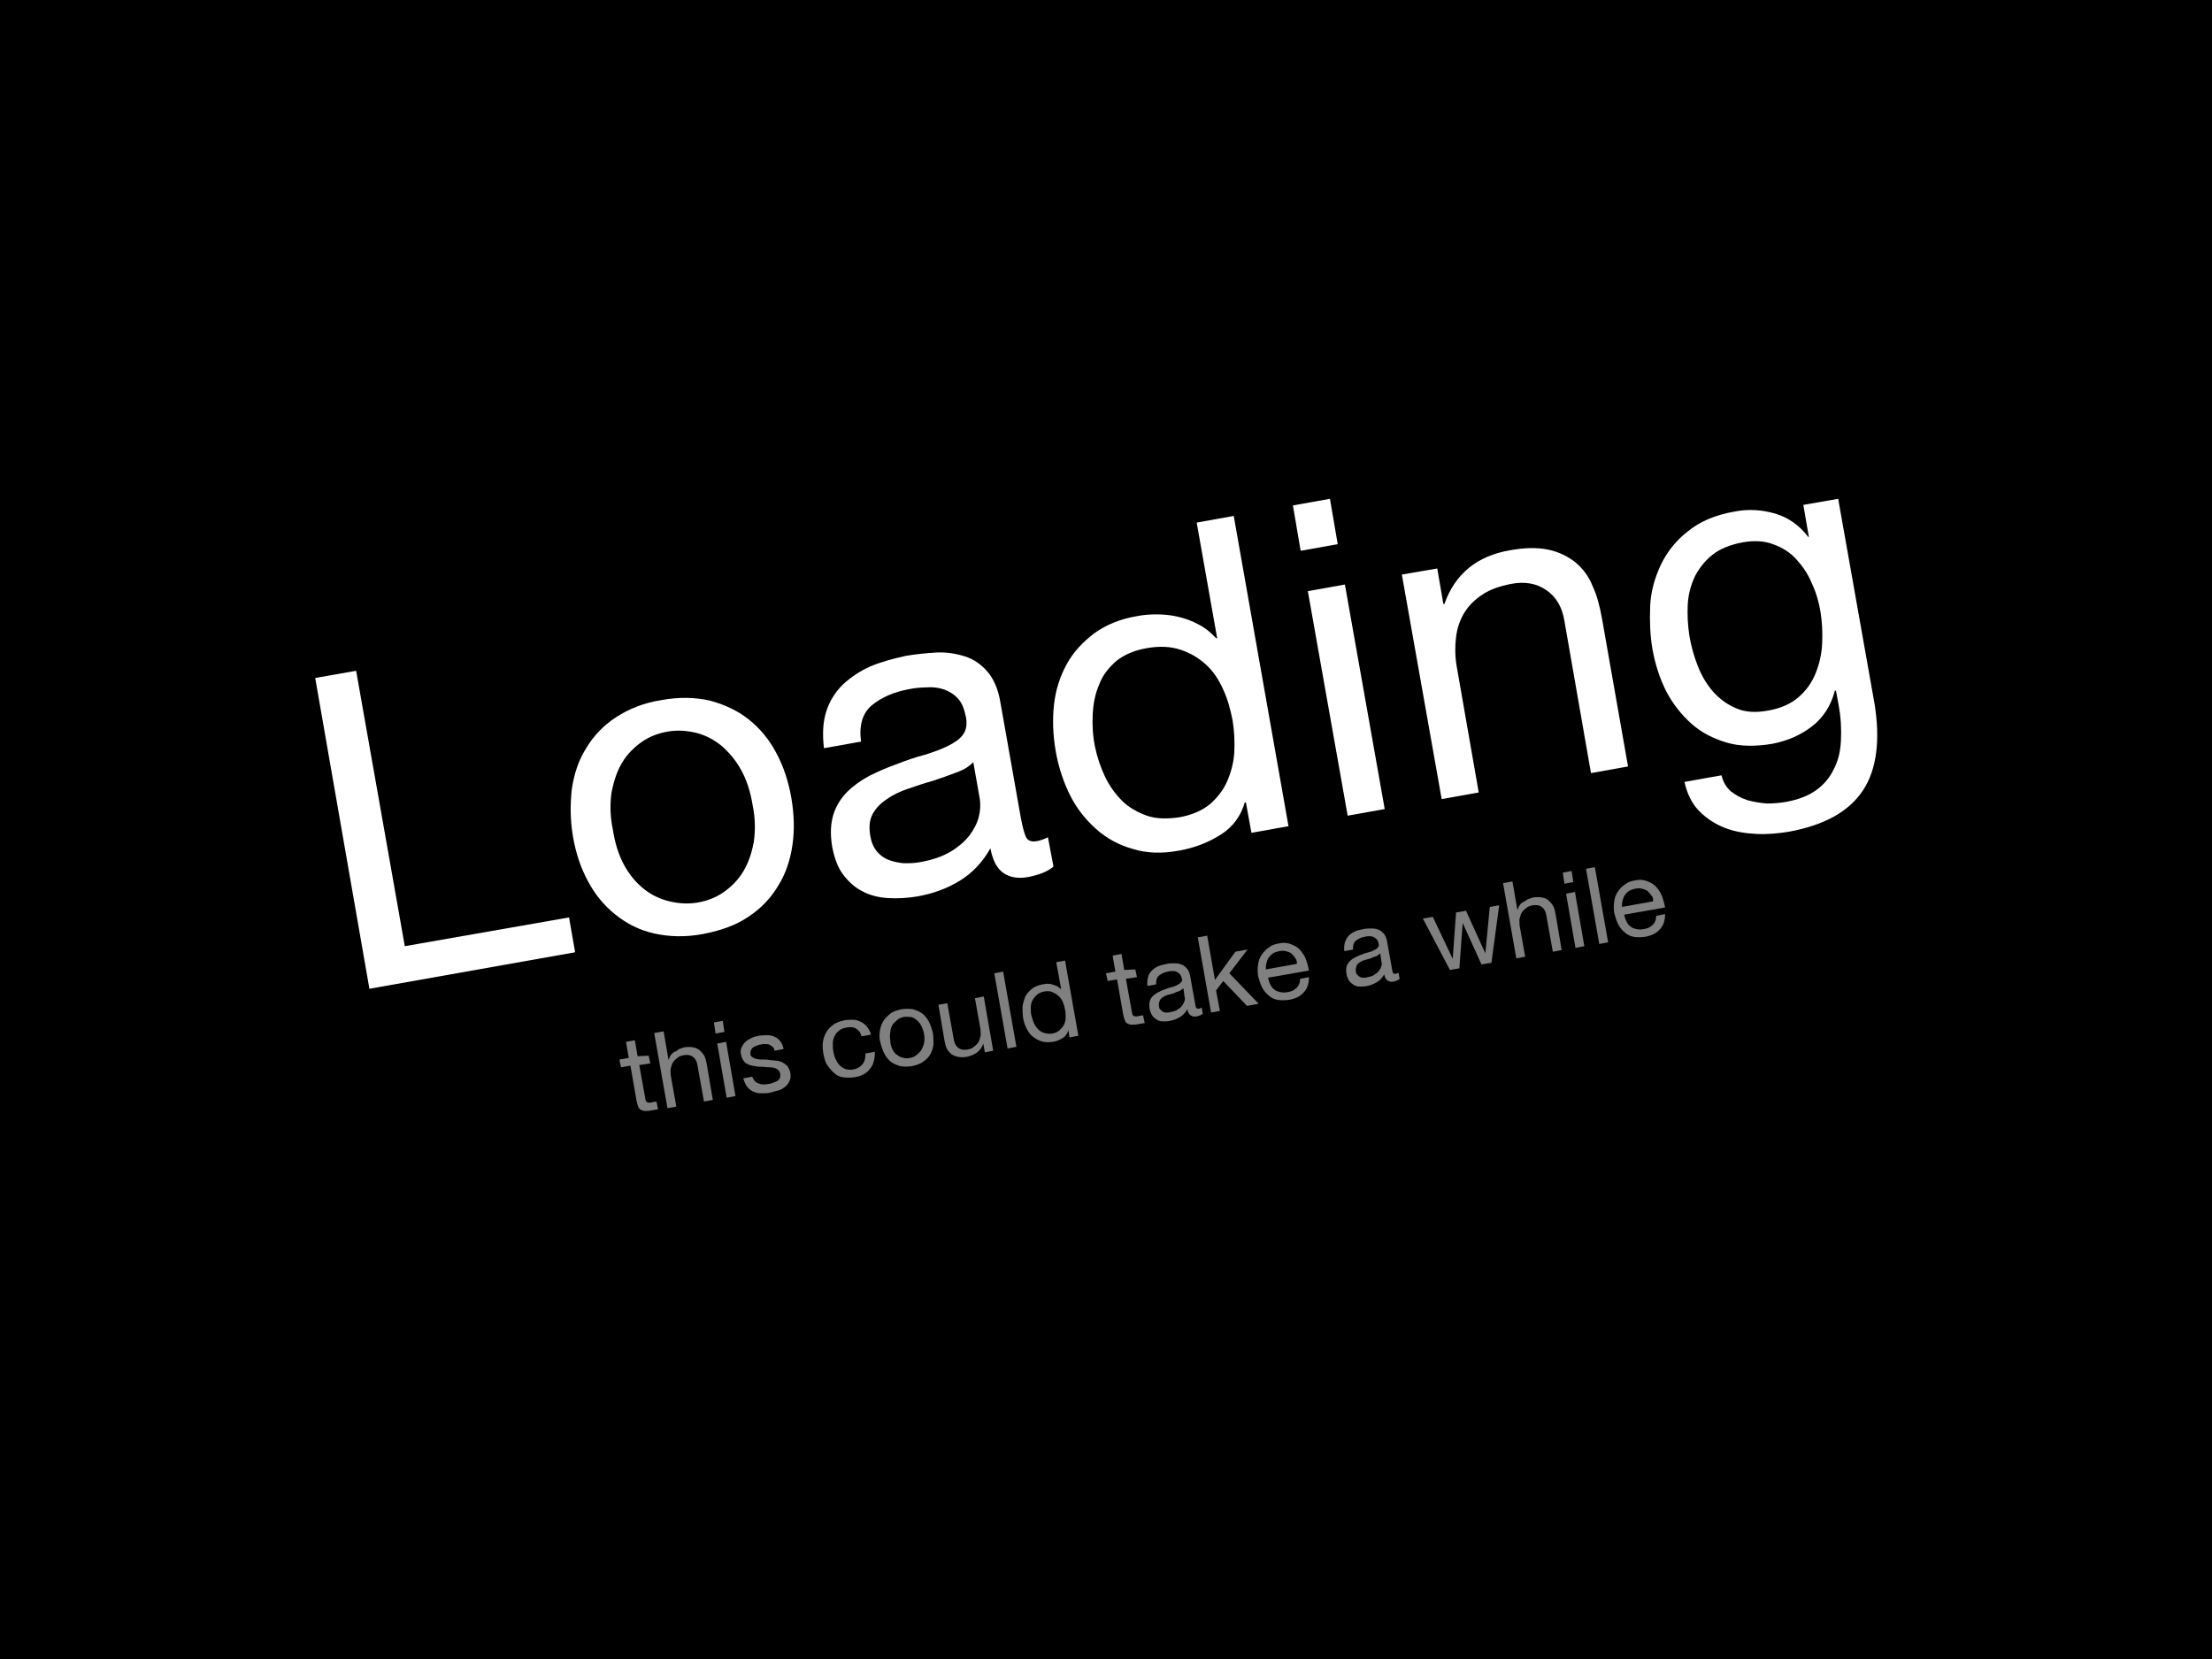 <?xml version="1.0" encoding="utf-8"?>
<!-- Generator: Adobe Illustrator 19.2.1, SVG Export Plug-In . SVG Version: 6.00 Build 0)  -->
<svg version="1.1" id="Layer_1" xmlns="http://www.w3.org/2000/svg" xmlns:xlink="http://www.w3.org/1999/xlink" x="0px" y="0px"
	 viewBox="0 0 400 300" style="enable-background:new 0 0 400 300;" xml:space="preserve">
<style type="text/css">
	.st0{fill:#FFFFFF;}
	.st1{fill:#808080;}
</style>
<rect width="400" height="300"/>
<g>
	<g>
		<path class="st0" d="M64.4,121.3l8.8,49.8l29.7-5.2l1.1,6.3l-37.2,6.6L57,122.6L64.4,121.3z"/>
		<path class="st0" d="M103.4,142.7c0.4-2.7,1.2-5.2,2.6-7.4c1.3-2.2,3.1-4.1,5.4-5.6c2.3-1.5,5-2.6,8.2-3.1
			c3.2-0.6,6.2-0.5,8.8,0.1c2.6,0.7,5,1.8,7,3.4c2,1.6,3.7,3.6,5,6.1c1.3,2.4,2.2,5.2,2.7,8.1s0.6,5.8,0.2,8.5
			c-0.4,2.7-1.2,5.2-2.6,7.4c-1.3,2.2-3.1,4.1-5.4,5.6c-2.2,1.5-5,2.5-8.2,3.1c-3.2,0.6-6.1,0.5-8.8-0.1c-2.7-0.6-5-1.8-7-3.4
			c-2-1.6-3.7-3.6-5-6.1c-1.3-2.4-2.2-5.1-2.7-8.1S103.1,145.5,103.4,142.7z M112.9,156.5c1,1.8,2.2,3.2,3.6,4.3
			c1.4,1.1,2.9,1.8,4.6,2.2c1.7,0.4,3.4,0.5,5.1,0.2c1.7-0.3,3.3-0.9,4.7-1.9c1.4-1,2.6-2.2,3.5-3.7c0.9-1.5,1.5-3.2,1.9-5.3
			c0.3-2,0.3-4.3-0.2-6.7c-0.4-2.5-1.1-4.6-2.1-6.4c-1-1.8-2.2-3.2-3.6-4.4c-1.4-1.1-2.9-1.9-4.6-2.3c-1.7-0.4-3.4-0.5-5.1-0.2
			s-3.3,0.9-4.7,1.9c-1.4,1-2.6,2.2-3.5,3.7c-0.9,1.5-1.5,3.3-1.9,5.3c-0.3,2-0.3,4.3,0.2,6.7C111.2,152.5,111.9,154.7,112.9,156.5z
			"/>
		<path class="st0" d="M190.5,156.7c-1,0.9-2.6,1.5-4.6,1.9c-1.7,0.3-3.2,0.1-4.4-0.7c-1.2-0.8-2-2.3-2.4-4.5
			c-1.4,2.5-3.3,4.5-5.6,5.9s-4.8,2.3-7.6,2.8c-1.8,0.3-3.6,0.4-5.3,0.3c-1.7-0.1-3.3-0.5-4.6-1.2c-1.4-0.7-2.5-1.7-3.5-3
			c-1-1.3-1.6-3-2-5c-0.4-2.3-0.3-4.3,0.2-5.9c0.5-1.6,1.4-3,2.5-4.1c1.1-1.1,2.5-2.1,4-2.9c1.6-0.8,3.2-1.5,4.9-2.1
			c1.8-0.7,3.5-1.3,5.1-1.7c1.6-0.5,3-1,4.2-1.6c1.2-0.6,2.1-1.2,2.7-2c0.6-0.8,0.8-1.8,0.6-3.1c-0.3-1.5-0.7-2.6-1.4-3.4
			c-0.7-0.8-1.5-1.3-2.5-1.7c-0.9-0.3-2-0.5-3.1-0.4c-1.1,0-2.2,0.1-3.2,0.3c-2.8,0.5-5.1,1.5-6.8,2.9c-1.7,1.4-2.4,3.6-2,6.6
			l-6.7,1.2c-0.3-2.5-0.2-4.7,0.4-6.6s1.6-3.5,3-4.9c1.4-1.3,3-2.4,5-3.3c1.9-0.8,4.1-1.4,6.4-1.9c1.8-0.3,3.7-0.5,5.5-0.6
			c1.9-0.1,3.6,0.2,5.2,0.7s3,1.5,4.1,2.8s1.9,3.1,2.3,5.5l3.7,20.9c0.3,1.6,0.6,2.7,0.9,3.4c0.3,0.7,1,1,2,0.8
			c0.6-0.1,1.2-0.3,2-0.7L190.5,156.7z M176,137.8c-0.7,0.8-1.7,1.4-3.1,1.9c-1.3,0.5-2.7,1-4.2,1.5c-1.5,0.4-2.9,0.9-4.4,1.4
			c-1.5,0.5-2.8,1.1-3.9,1.9c-1.1,0.7-2,1.6-2.6,2.7c-0.6,1.1-0.7,2.5-0.4,4.1c0.2,1.1,0.6,2,1.2,2.7c0.6,0.7,1.3,1.2,2.1,1.5
			c0.8,0.3,1.7,0.5,2.7,0.6c1,0,2,0,3-0.2c2.2-0.4,4-1,5.5-1.9c1.5-0.9,2.6-1.9,3.4-2.9c0.8-1.1,1.4-2.2,1.7-3.4
			c0.3-1.2,0.3-2.2,0.2-3.1L176,137.8z"/>
		<path class="st0" d="M226.3,150.6l-1-5.5l-0.2,0c-0.7,2.4-2.1,4.4-4.3,5.8c-2.2,1.4-4.7,2.4-7.5,2.9c-3.1,0.6-6,0.5-8.5-0.3
			c-2.5-0.7-4.7-1.9-6.6-3.6c-1.9-1.7-3.5-3.7-4.7-6.1c-1.2-2.4-2.1-5.1-2.6-8c-0.5-2.9-0.6-5.7-0.3-8.4c0.3-2.7,1.1-5.1,2.3-7.3
			c1.2-2.2,2.9-4,5-5.6c2.1-1.5,4.7-2.6,7.8-3.1c1-0.2,2.2-0.3,3.4-0.3c1.2,0,2.5,0.1,3.8,0.4c1.3,0.3,2.5,0.7,3.8,1.4
			c1.2,0.6,2.3,1.5,3.2,2.5l0.2,0l-3.7-20.9l6.7-1.2l9.9,56.1L226.3,150.6z M199.8,140.4c0.8,1.7,1.9,3.2,3.1,4.4s2.8,2.1,4.5,2.7
			c1.7,0.6,3.7,0.6,5.8,0.3c2.3-0.4,4.1-1.2,5.5-2.3c1.4-1.2,2.5-2.6,3.2-4.2c0.7-1.6,1.2-3.4,1.3-5.3c0.1-1.9,0-3.8-0.3-5.7
			c-0.4-2-0.9-3.9-1.7-5.6c-0.8-1.8-1.8-3.3-3.1-4.5c-1.3-1.2-2.8-2.1-4.6-2.7c-1.8-0.6-3.8-0.7-6.1-0.3c-2.3,0.4-4.1,1.2-5.5,2.3
			c-1.4,1.2-2.5,2.6-3.1,4.2c-0.7,1.6-1.1,3.4-1.2,5.4c-0.1,2,0,3.9,0.4,5.9C198.4,136.9,199,138.7,199.8,140.4z"/>
		<path class="st0" d="M235.2,99.6l-1.4-8.2l6.7-1.2l1.4,8.2L235.2,99.6z M243.2,105.7l7.2,40.6l-6.7,1.2l-7.2-40.6L243.2,105.7z"/>
		<path class="st0" d="M259.9,102.8l1.1,6.4l0.2,0c1.9-5.4,5.9-8.7,11.9-9.7c2.7-0.5,5-0.5,6.9-0.1c1.9,0.4,3.5,1.2,4.9,2.3
			c1.3,1.1,2.4,2.5,3.1,4.3c0.8,1.7,1.3,3.7,1.7,5.9l4.7,26.7l-6.7,1.2l-4.8-27.5c-0.4-2.5-1.5-4.4-3.3-5.6
			c-1.7-1.2-3.9-1.6-6.4-1.1c-2,0.4-3.8,1-5.1,1.9c-1.4,0.9-2.5,2-3.3,3.3c-0.8,1.3-1.3,2.8-1.5,4.4c-0.2,1.6-0.2,3.4,0.1,5.2
			l4,22.9l-6.7,1.2l-7.2-40.6L259.9,102.8z"/>
		<path class="st0" d="M336.9,142.9c-2.5,3.8-6.9,6.3-13.4,7.5c-1.9,0.3-3.8,0.5-5.9,0.4c-2-0.1-3.9-0.4-5.7-1.1
			c-1.8-0.7-3.3-1.7-4.6-3c-1.3-1.3-2.2-3.1-2.7-5.3l6.7-1.2c0.3,1.2,0.8,2.1,1.7,2.9c0.9,0.7,1.8,1.2,3,1.6
			c1.1,0.3,2.3,0.5,3.5,0.6c1.2,0,2.4-0.1,3.5-0.3c2.2-0.4,4-1.1,5.4-2.1c1.4-1,2.5-2.3,3.2-3.8c0.8-1.5,1.2-3.2,1.3-5.2
			c0.1-2,0-4.1-0.4-6.3l-0.5-2.7l-0.2,0c-0.7,2.7-2.1,4.9-4.2,6.5c-2.1,1.6-4.5,2.6-7.1,3.1c-3,0.5-5.8,0.5-8.2-0.2
			c-2.4-0.7-4.6-1.8-6.4-3.4c-1.8-1.6-3.4-3.6-4.6-5.9c-1.2-2.4-2-4.9-2.5-7.7c-0.4-2.4-0.5-4.9-0.4-7.6s0.8-5.1,1.9-7.5
			c1.1-2.3,2.7-4.4,4.9-6.1c2.2-1.8,5-3,8.5-3.6c2.6-0.5,5-0.3,7.4,0.4c2.3,0.7,4.3,2.1,5.9,4.2l0.1,0l-1-5.8l6.3-1.1l6.6,37.2
			C340,133.8,339.4,139.1,336.9,142.9z M325.2,126.1c1.4-1.2,2.4-2.6,3.1-4.3c0.7-1.7,1.1-3.5,1.2-5.4c0.1-2,0-3.9-0.3-5.8
			c-0.3-1.8-0.8-3.5-1.6-5.2c-0.7-1.7-1.7-3.1-2.8-4.3s-2.5-2.1-4.2-2.7c-1.6-0.6-3.5-0.7-5.6-0.3c-2.1,0.4-3.9,1.1-5.3,2.2
			c-1.4,1.1-2.4,2.4-3.2,3.9c-0.7,1.5-1.2,3.2-1.3,5.1c-0.1,1.9,0,3.8,0.3,5.7c0.3,1.8,0.8,3.6,1.5,5.4c0.7,1.8,1.6,3.3,2.8,4.7
			c1.2,1.3,2.5,2.3,4.2,3c1.6,0.7,3.5,0.8,5.7,0.4C322,128.1,323.8,127.3,325.2,126.1z"/>
	</g>
	<g>
		<path class="st1" d="M117.3,190.9l0.3,1.4l-2,0.3l1.1,6.1c0,0.2,0.1,0.3,0.1,0.4c0.1,0.1,0.1,0.2,0.2,0.2c0.1,0,0.2,0.1,0.4,0.1
			c0.2,0,0.4,0,0.6-0.1l0.7-0.1l0.3,1.4l-1.2,0.2c-0.4,0.1-0.8,0.1-1.1,0.1c-0.3,0-0.6-0.1-0.8-0.2c-0.2-0.1-0.4-0.3-0.5-0.6
			c-0.1-0.3-0.2-0.6-0.3-1.1l-1.1-6.3l-1.7,0.3l-0.3-1.4l1.7-0.3l-0.5-2.9l1.6-0.3l0.5,2.9L117.3,190.9z"/>
		<path class="st1" d="M120,186.5l0.9,5.2l0,0c0.1-0.3,0.2-0.6,0.4-0.9c0.2-0.2,0.4-0.5,0.7-0.6s0.5-0.3,0.8-0.5
			c0.3-0.1,0.6-0.2,0.9-0.3c0.6-0.1,1.2-0.1,1.7,0c0.5,0.1,0.9,0.3,1.2,0.6c0.3,0.3,0.6,0.6,0.8,1s0.3,0.9,0.4,1.4l1.1,6.5l-1.6,0.3
			l-1.2-6.7c-0.1-0.6-0.4-1.1-0.8-1.4c-0.4-0.3-0.9-0.4-1.6-0.3c-0.5,0.1-0.9,0.2-1.2,0.5c-0.3,0.2-0.6,0.5-0.8,0.8
			c-0.2,0.3-0.3,0.7-0.4,1.1c-0.1,0.4,0,0.8,0,1.3l1,5.6l-1.6,0.3l-2.4-13.6L120,186.5z"/>
		<path class="st1" d="M129.4,186.9l-0.3-2l1.6-0.3l0.3,2L129.4,186.9z M131.3,188.4l1.7,9.8l-1.6,0.3l-1.7-9.8L131.3,188.4z"/>
		<path class="st1" d="M136.4,195.4c0.2,0.2,0.4,0.4,0.7,0.5c0.3,0.1,0.6,0.2,0.9,0.2c0.3,0,0.6,0,1-0.1c0.3,0,0.5-0.1,0.8-0.2
			c0.3-0.1,0.5-0.2,0.7-0.3c0.2-0.1,0.4-0.3,0.5-0.5c0.1-0.2,0.1-0.5,0.1-0.8c-0.1-0.4-0.3-0.7-0.6-0.9c-0.4-0.2-0.8-0.3-1.3-0.3
			c-0.5,0-1-0.1-1.6-0.1c-0.6,0-1.1-0.1-1.6-0.2c-0.5-0.1-1-0.3-1.3-0.6s-0.6-0.8-0.7-1.4c-0.1-0.5-0.1-0.9,0.1-1.3
			c0.2-0.4,0.4-0.7,0.7-1s0.7-0.5,1.1-0.7s0.8-0.3,1.3-0.4c0.6-0.1,1.1-0.1,1.6-0.1c0.5,0,0.9,0.1,1.3,0.3c0.4,0.2,0.7,0.4,1,0.8
			s0.5,0.8,0.6,1.4l-1.6,0.3c-0.1-0.3-0.2-0.6-0.4-0.7c-0.2-0.2-0.4-0.3-0.6-0.4c-0.2-0.1-0.5-0.1-0.8-0.1c-0.3,0-0.5,0-0.8,0.1
			c-0.2,0-0.5,0.1-0.7,0.2c-0.2,0.1-0.5,0.2-0.6,0.3c-0.2,0.1-0.3,0.3-0.4,0.5c-0.1,0.2-0.1,0.4-0.1,0.7c0,0.3,0.2,0.5,0.4,0.6
			s0.5,0.3,0.8,0.3c0.3,0.1,0.7,0.1,1.1,0.1c0.4,0,0.8,0,1.2,0.1c0.4,0,0.8,0.1,1.2,0.1s0.8,0.2,1.1,0.3c0.3,0.2,0.6,0.4,0.9,0.7
			c0.2,0.3,0.4,0.7,0.5,1.1c0.1,0.6,0.1,1.1-0.1,1.5c-0.2,0.4-0.4,0.8-0.8,1.1s-0.8,0.6-1.3,0.7s-1,0.3-1.5,0.4
			c-0.5,0.1-1.1,0.1-1.6,0.1c-0.5,0-1-0.1-1.4-0.3c-0.4-0.2-0.8-0.5-1.1-0.9c-0.3-0.4-0.5-0.9-0.7-1.5l1.6-0.3
			C136.1,194.8,136.2,195.1,136.4,195.4z"/>
		<path class="st1" d="M154.8,186c-0.5-0.3-1-0.3-1.7-0.2c-0.6,0.1-1.1,0.3-1.4,0.6c-0.4,0.3-0.6,0.6-0.8,1
			c-0.2,0.4-0.3,0.8-0.3,1.3s0,1,0.1,1.5c0.1,0.5,0.2,0.9,0.4,1.3c0.2,0.4,0.4,0.8,0.7,1.1c0.3,0.3,0.6,0.5,1,0.7
			c0.4,0.1,0.9,0.2,1.4,0.1c0.8-0.1,1.4-0.5,1.8-1c0.4-0.5,0.5-1.1,0.5-1.9l1.7-0.3c0,1.2-0.2,2.3-0.9,3.1c-0.6,0.8-1.5,1.3-2.8,1.5
			c-0.7,0.1-1.4,0.1-2.1,0s-1.2-0.4-1.6-0.8c-0.5-0.4-0.8-0.9-1.2-1.4s-0.5-1.2-0.7-2c-0.1-0.7-0.2-1.4-0.1-2.1
			c0.1-0.7,0.3-1.3,0.6-1.8c0.3-0.5,0.7-1,1.3-1.4c0.5-0.4,1.2-0.6,2-0.8c0.6-0.1,1.1-0.1,1.6-0.1c0.5,0,1,0.2,1.4,0.4
			s0.8,0.5,1.1,0.9s0.6,0.9,0.7,1.4l-1.7,0.3C155.6,186.7,155.3,186.3,154.8,186z"/>
		<path class="st1" d="M159.1,186.5c0.1-0.7,0.3-1.3,0.6-1.8c0.3-0.5,0.8-1,1.3-1.4c0.5-0.4,1.2-0.6,2-0.8c0.8-0.1,1.5-0.1,2.1,0
			c0.6,0.2,1.2,0.4,1.7,0.8c0.5,0.4,0.9,0.9,1.2,1.5c0.3,0.6,0.5,1.2,0.7,2c0.1,0.7,0.1,1.4,0.1,2.1c-0.1,0.7-0.3,1.3-0.6,1.8
			c-0.3,0.5-0.8,1-1.3,1.3c-0.5,0.4-1.2,0.6-2,0.8c-0.8,0.1-1.5,0.1-2.1,0c-0.6-0.2-1.2-0.4-1.7-0.8c-0.5-0.4-0.9-0.9-1.2-1.5
			c-0.3-0.6-0.5-1.2-0.7-2C159,187.8,159,187.1,159.1,186.5z M161.4,189.8c0.2,0.4,0.5,0.8,0.9,1c0.3,0.3,0.7,0.4,1.1,0.5
			c0.4,0.1,0.8,0.1,1.2,0c0.4-0.1,0.8-0.2,1.1-0.5c0.3-0.2,0.6-0.5,0.9-0.9c0.2-0.4,0.4-0.8,0.5-1.3c0.1-0.5,0.1-1,0-1.6
			c-0.1-0.6-0.3-1.1-0.5-1.5c-0.2-0.4-0.5-0.8-0.9-1.1s-0.7-0.5-1.1-0.5s-0.8-0.1-1.2,0c-0.4,0.1-0.8,0.2-1.1,0.5s-0.6,0.5-0.9,0.9
			c-0.2,0.4-0.4,0.8-0.4,1.3c-0.1,0.5-0.1,1,0,1.6C161,188.8,161.2,189.4,161.4,189.8z"/>
		<path class="st1" d="M178.1,190.3l-0.3-1.6l0,0c-0.2,0.7-0.6,1.2-1.1,1.6c-0.5,0.4-1.1,0.6-1.8,0.8c-0.6,0.1-1.2,0.1-1.7,0
			c-0.5-0.1-0.9-0.3-1.2-0.5c-0.3-0.3-0.6-0.6-0.8-1c-0.2-0.4-0.3-0.9-0.4-1.4l-1.1-6.5l1.6-0.3l1.2,6.7c0.1,0.6,0.4,1.1,0.8,1.4
			s0.9,0.4,1.6,0.3c0.5-0.1,0.9-0.2,1.2-0.5c0.3-0.2,0.6-0.5,0.8-0.8c0.2-0.3,0.3-0.7,0.4-1.1c0.1-0.4,0-0.8,0-1.3l-1-5.6l1.6-0.3
			l1.7,9.8L178.1,190.3z"/>
		<path class="st1" d="M181.4,175.7l2.4,13.6l-1.6,0.3l-2.4-13.6L181.4,175.7z"/>
		<path class="st1" d="M193.4,187.6l-0.2-1.3l0,0c-0.2,0.6-0.5,1.1-1,1.4c-0.5,0.3-1.1,0.6-1.8,0.7c-0.8,0.1-1.4,0.1-2.1-0.1
			c-0.6-0.2-1.1-0.5-1.6-0.9c-0.5-0.4-0.8-0.9-1.1-1.5c-0.3-0.6-0.5-1.2-0.6-1.9s-0.1-1.4-0.1-2c0.1-0.7,0.3-1.2,0.5-1.8
			c0.3-0.5,0.7-1,1.2-1.4c0.5-0.4,1.1-0.6,1.9-0.8c0.3,0,0.5-0.1,0.8-0.1c0.3,0,0.6,0,0.9,0.1c0.3,0.1,0.6,0.2,0.9,0.3
			c0.3,0.2,0.6,0.4,0.8,0.6l0,0L191,174l1.6-0.3l2.4,13.6L193.4,187.6z M187,185.1c0.2,0.4,0.5,0.8,0.8,1.1c0.3,0.3,0.7,0.5,1.1,0.6
			c0.4,0.1,0.9,0.2,1.4,0.1c0.5-0.1,1-0.3,1.3-0.6c0.3-0.3,0.6-0.6,0.8-1c0.2-0.4,0.3-0.8,0.3-1.3c0-0.5,0-0.9-0.1-1.4
			c-0.1-0.5-0.2-0.9-0.4-1.4c-0.2-0.4-0.4-0.8-0.8-1.1c-0.3-0.3-0.7-0.5-1.1-0.7s-0.9-0.2-1.5-0.1c-0.5,0.1-1,0.3-1.3,0.6
			c-0.3,0.3-0.6,0.6-0.8,1c-0.2,0.4-0.3,0.8-0.3,1.3c0,0.5,0,1,0.1,1.4C186.7,184.2,186.8,184.7,187,185.1z"/>
		<path class="st1" d="M205.3,175.3l0.3,1.4l-2,0.3l1.1,6.1c0,0.2,0.1,0.3,0.1,0.4c0.1,0.1,0.1,0.2,0.2,0.2c0.1,0,0.2,0.1,0.4,0.1
			s0.4,0,0.6-0.1l0.7-0.1l0.3,1.4l-1.2,0.2c-0.4,0.1-0.8,0.1-1.1,0.1c-0.3,0-0.6-0.1-0.8-0.2c-0.2-0.1-0.4-0.3-0.5-0.6
			c-0.1-0.3-0.2-0.6-0.3-1.1l-1.1-6.3l-1.7,0.3l-0.3-1.4l1.7-0.3l-0.5-2.9l1.6-0.3l0.5,2.9L205.3,175.3z"/>
		<path class="st1" d="M217.5,183.3c-0.2,0.2-0.6,0.4-1.1,0.5c-0.4,0.1-0.8,0-1.1-0.2c-0.3-0.2-0.5-0.6-0.6-1.1
			c-0.3,0.6-0.8,1.1-1.3,1.4c-0.5,0.3-1.2,0.6-1.8,0.7c-0.4,0.1-0.9,0.1-1.3,0.1c-0.4,0-0.8-0.1-1.1-0.3c-0.3-0.2-0.6-0.4-0.8-0.7
			c-0.2-0.3-0.4-0.7-0.5-1.2c-0.1-0.6-0.1-1,0-1.4c0.1-0.4,0.3-0.7,0.6-1s0.6-0.5,1-0.7c0.4-0.2,0.8-0.4,1.2-0.5
			c0.4-0.2,0.8-0.3,1.2-0.4c0.4-0.1,0.7-0.2,1-0.4c0.3-0.1,0.5-0.3,0.7-0.5c0.2-0.2,0.2-0.4,0.1-0.7c-0.1-0.4-0.2-0.6-0.4-0.8
			c-0.2-0.2-0.4-0.3-0.6-0.4s-0.5-0.1-0.7-0.1c-0.3,0-0.5,0-0.8,0.1c-0.7,0.1-1.2,0.4-1.6,0.7c-0.4,0.3-0.6,0.9-0.5,1.6l-1.6,0.3
			c-0.1-0.6,0-1.1,0.1-1.6s0.4-0.9,0.7-1.2c0.3-0.3,0.7-0.6,1.2-0.8c0.5-0.2,1-0.3,1.5-0.4c0.4-0.1,0.9-0.1,1.3-0.1
			c0.4,0,0.9,0,1.3,0.2c0.4,0.1,0.7,0.4,1,0.7c0.3,0.3,0.5,0.8,0.6,1.3l0.9,5c0.1,0.4,0.1,0.7,0.2,0.8c0.1,0.2,0.2,0.2,0.5,0.2
			c0.1,0,0.3-0.1,0.5-0.2L217.5,183.3z M214,178.7c-0.2,0.2-0.4,0.3-0.7,0.5c-0.3,0.1-0.7,0.2-1,0.4c-0.4,0.1-0.7,0.2-1.1,0.3
			c-0.4,0.1-0.7,0.3-0.9,0.4c-0.3,0.2-0.5,0.4-0.6,0.7c-0.1,0.3-0.2,0.6-0.1,1c0,0.3,0.1,0.5,0.3,0.6c0.1,0.2,0.3,0.3,0.5,0.4
			c0.2,0.1,0.4,0.1,0.6,0.1c0.2,0,0.5,0,0.7-0.1c0.5-0.1,1-0.2,1.3-0.5c0.4-0.2,0.6-0.4,0.8-0.7c0.2-0.3,0.3-0.5,0.4-0.8
			s0.1-0.5,0-0.8L214,178.7z"/>
		<path class="st1" d="M218.3,169.2l1.4,8l3.7-5.1l2.2-0.4l-3.3,4.3l5.3,5.5l-2.1,0.4l-4.3-4.5l-1.3,1.7l0.7,3.7l-1.6,0.3l-2.4-13.6
			L218.3,169.2z"/>
		<path class="st1" d="M235.7,179.5c-0.6,0.7-1.5,1.1-2.6,1.3c-0.8,0.1-1.5,0.1-2.1,0s-1.2-0.4-1.6-0.8c-0.5-0.4-0.9-0.9-1.2-1.5
			c-0.3-0.6-0.5-1.3-0.7-2c-0.1-0.7-0.1-1.5,0-2.1c0.1-0.7,0.3-1.3,0.7-1.8c0.3-0.5,0.8-1,1.3-1.3c0.5-0.4,1.1-0.6,1.8-0.7
			c0.9-0.2,1.6-0.1,2.3,0.2s1.2,0.6,1.6,1.1c0.4,0.5,0.8,1.1,1,1.7c0.2,0.6,0.4,1.3,0.5,1.9l-7.4,1.3c0.1,0.4,0.2,0.8,0.4,1.2
			c0.2,0.4,0.4,0.7,0.7,0.9c0.3,0.3,0.7,0.4,1.1,0.5c0.4,0.1,0.9,0.1,1.4,0c0.7-0.1,1.2-0.4,1.6-0.8c0.4-0.4,0.6-0.9,0.6-1.6
			l1.6-0.3C236.7,177.9,236.4,178.8,235.7,179.5z M234.2,173.2c-0.2-0.3-0.5-0.6-0.7-0.8c-0.3-0.2-0.6-0.3-1-0.4
			c-0.4-0.1-0.7-0.1-1.2,0c-0.4,0.1-0.8,0.2-1.1,0.4c-0.3,0.2-0.6,0.5-0.8,0.8s-0.3,0.6-0.4,1c-0.1,0.4-0.1,0.7-0.1,1.1l5.6-1
			C234.6,173.9,234.4,173.5,234.2,173.2z"/>
		<path class="st1" d="M253.1,177c-0.2,0.2-0.6,0.4-1.1,0.5c-0.4,0.1-0.8,0-1.1-0.2c-0.3-0.2-0.5-0.6-0.6-1.1
			c-0.3,0.6-0.8,1.1-1.3,1.4c-0.5,0.3-1.2,0.6-1.8,0.7c-0.4,0.1-0.9,0.1-1.3,0.1s-0.8-0.1-1.1-0.3c-0.3-0.2-0.6-0.4-0.8-0.7
			s-0.4-0.7-0.5-1.2c-0.1-0.6-0.1-1,0-1.4c0.1-0.4,0.3-0.7,0.6-1c0.3-0.3,0.6-0.5,1-0.7c0.4-0.2,0.8-0.4,1.2-0.5
			c0.4-0.2,0.8-0.3,1.2-0.4c0.4-0.1,0.7-0.2,1-0.4c0.3-0.1,0.5-0.3,0.7-0.5c0.1-0.2,0.2-0.4,0.1-0.7c-0.1-0.4-0.2-0.6-0.4-0.8
			c-0.2-0.2-0.4-0.3-0.6-0.4c-0.2-0.1-0.5-0.1-0.7-0.1c-0.3,0-0.5,0-0.8,0.1c-0.7,0.1-1.2,0.4-1.6,0.7c-0.4,0.3-0.6,0.9-0.5,1.6
			l-1.6,0.3c-0.1-0.6,0-1.1,0.1-1.6c0.2-0.5,0.4-0.9,0.7-1.2c0.3-0.3,0.7-0.6,1.2-0.8c0.5-0.2,1-0.3,1.5-0.4
			c0.4-0.1,0.9-0.1,1.3-0.1c0.4,0,0.9,0,1.3,0.2c0.4,0.1,0.7,0.4,1,0.7c0.3,0.3,0.5,0.8,0.6,1.3l0.9,5c0.1,0.4,0.1,0.7,0.2,0.8
			c0.1,0.2,0.2,0.2,0.5,0.2c0.1,0,0.3-0.1,0.5-0.2L253.1,177z M249.6,172.4c-0.2,0.2-0.4,0.3-0.7,0.5c-0.3,0.1-0.7,0.2-1,0.4
			c-0.4,0.1-0.7,0.2-1.1,0.3c-0.4,0.1-0.7,0.3-0.9,0.4c-0.3,0.2-0.5,0.4-0.6,0.7c-0.1,0.3-0.2,0.6-0.1,1c0,0.3,0.1,0.5,0.3,0.6
			c0.1,0.2,0.3,0.3,0.5,0.4c0.2,0.1,0.4,0.1,0.6,0.1c0.2,0,0.5,0,0.7-0.1c0.5-0.1,1-0.2,1.3-0.5c0.4-0.2,0.6-0.5,0.8-0.7
			c0.2-0.3,0.3-0.5,0.4-0.8s0.1-0.5,0-0.8L249.6,172.4z"/>
		<path class="st1" d="M267.9,174.4l-3.4-7.5l0,0l-0.6,8.2l-1.7,0.3l-4.9-9.3l1.8-0.3l3.6,7.6l0,0l0.6-8.4l1.8-0.3l3.5,7.7l0,0
			l0.8-8.4l1.7-0.3l-1.4,10.4L267.9,174.4z"/>
		<path class="st1" d="M273.5,159.4l0.9,5.2l0,0c0.1-0.3,0.2-0.6,0.4-0.9s0.4-0.5,0.7-0.6c0.3-0.2,0.5-0.3,0.8-0.5
			c0.3-0.1,0.6-0.2,0.9-0.3c0.6-0.1,1.2-0.1,1.7,0s0.9,0.3,1.2,0.6c0.3,0.3,0.6,0.6,0.8,1c0.2,0.4,0.3,0.9,0.4,1.4l1.1,6.5l-1.6,0.3
			l-1.2-6.7c-0.1-0.6-0.4-1.1-0.8-1.4c-0.4-0.3-0.9-0.4-1.6-0.3c-0.5,0.1-0.9,0.2-1.2,0.5c-0.3,0.2-0.6,0.5-0.8,0.8
			s-0.3,0.7-0.4,1.1c-0.1,0.4,0,0.8,0,1.3l1,5.6l-1.6,0.3l-2.4-13.6L273.5,159.4z"/>
		<path class="st1" d="M282.9,159.8l-0.3-2l1.6-0.3l0.3,2L282.9,159.8z M284.8,161.3l1.7,9.8l-1.6,0.3l-1.7-9.8L284.8,161.3z"/>
		<path class="st1" d="M288.4,156.8l2.4,13.6l-1.6,0.3l-2.4-13.6L288.4,156.8z"/>
		<path class="st1" d="M300.1,168.1c-0.6,0.7-1.5,1.1-2.6,1.3c-0.8,0.1-1.5,0.1-2.1,0s-1.2-0.4-1.6-0.8c-0.5-0.4-0.9-0.9-1.2-1.5
			c-0.3-0.6-0.5-1.3-0.7-2c-0.1-0.7-0.1-1.5,0-2.1c0.1-0.7,0.3-1.3,0.7-1.8c0.3-0.5,0.8-1,1.3-1.3c0.5-0.4,1.1-0.6,1.8-0.7
			c0.9-0.2,1.6-0.1,2.3,0.2s1.2,0.6,1.6,1.1c0.4,0.5,0.8,1.1,1,1.7c0.2,0.6,0.4,1.3,0.5,1.9l-7.4,1.3c0.1,0.4,0.2,0.8,0.4,1.2
			c0.2,0.4,0.4,0.7,0.7,0.9c0.3,0.3,0.7,0.4,1.1,0.5c0.4,0.1,0.9,0.1,1.4,0c0.7-0.1,1.2-0.4,1.6-0.8s0.6-0.9,0.6-1.6l1.6-0.3
			C301.1,166.5,300.8,167.4,300.1,168.1z M298.6,161.9c-0.2-0.3-0.5-0.6-0.7-0.8c-0.3-0.2-0.6-0.3-1-0.4c-0.4-0.1-0.7-0.1-1.2,0
			c-0.4,0.1-0.8,0.2-1.1,0.4s-0.6,0.5-0.8,0.8s-0.3,0.6-0.4,1c-0.1,0.4-0.1,0.7-0.1,1.1l5.6-1C299,162.5,298.9,162.2,298.6,161.9z"
			/>
	</g>
</g>
</svg>
